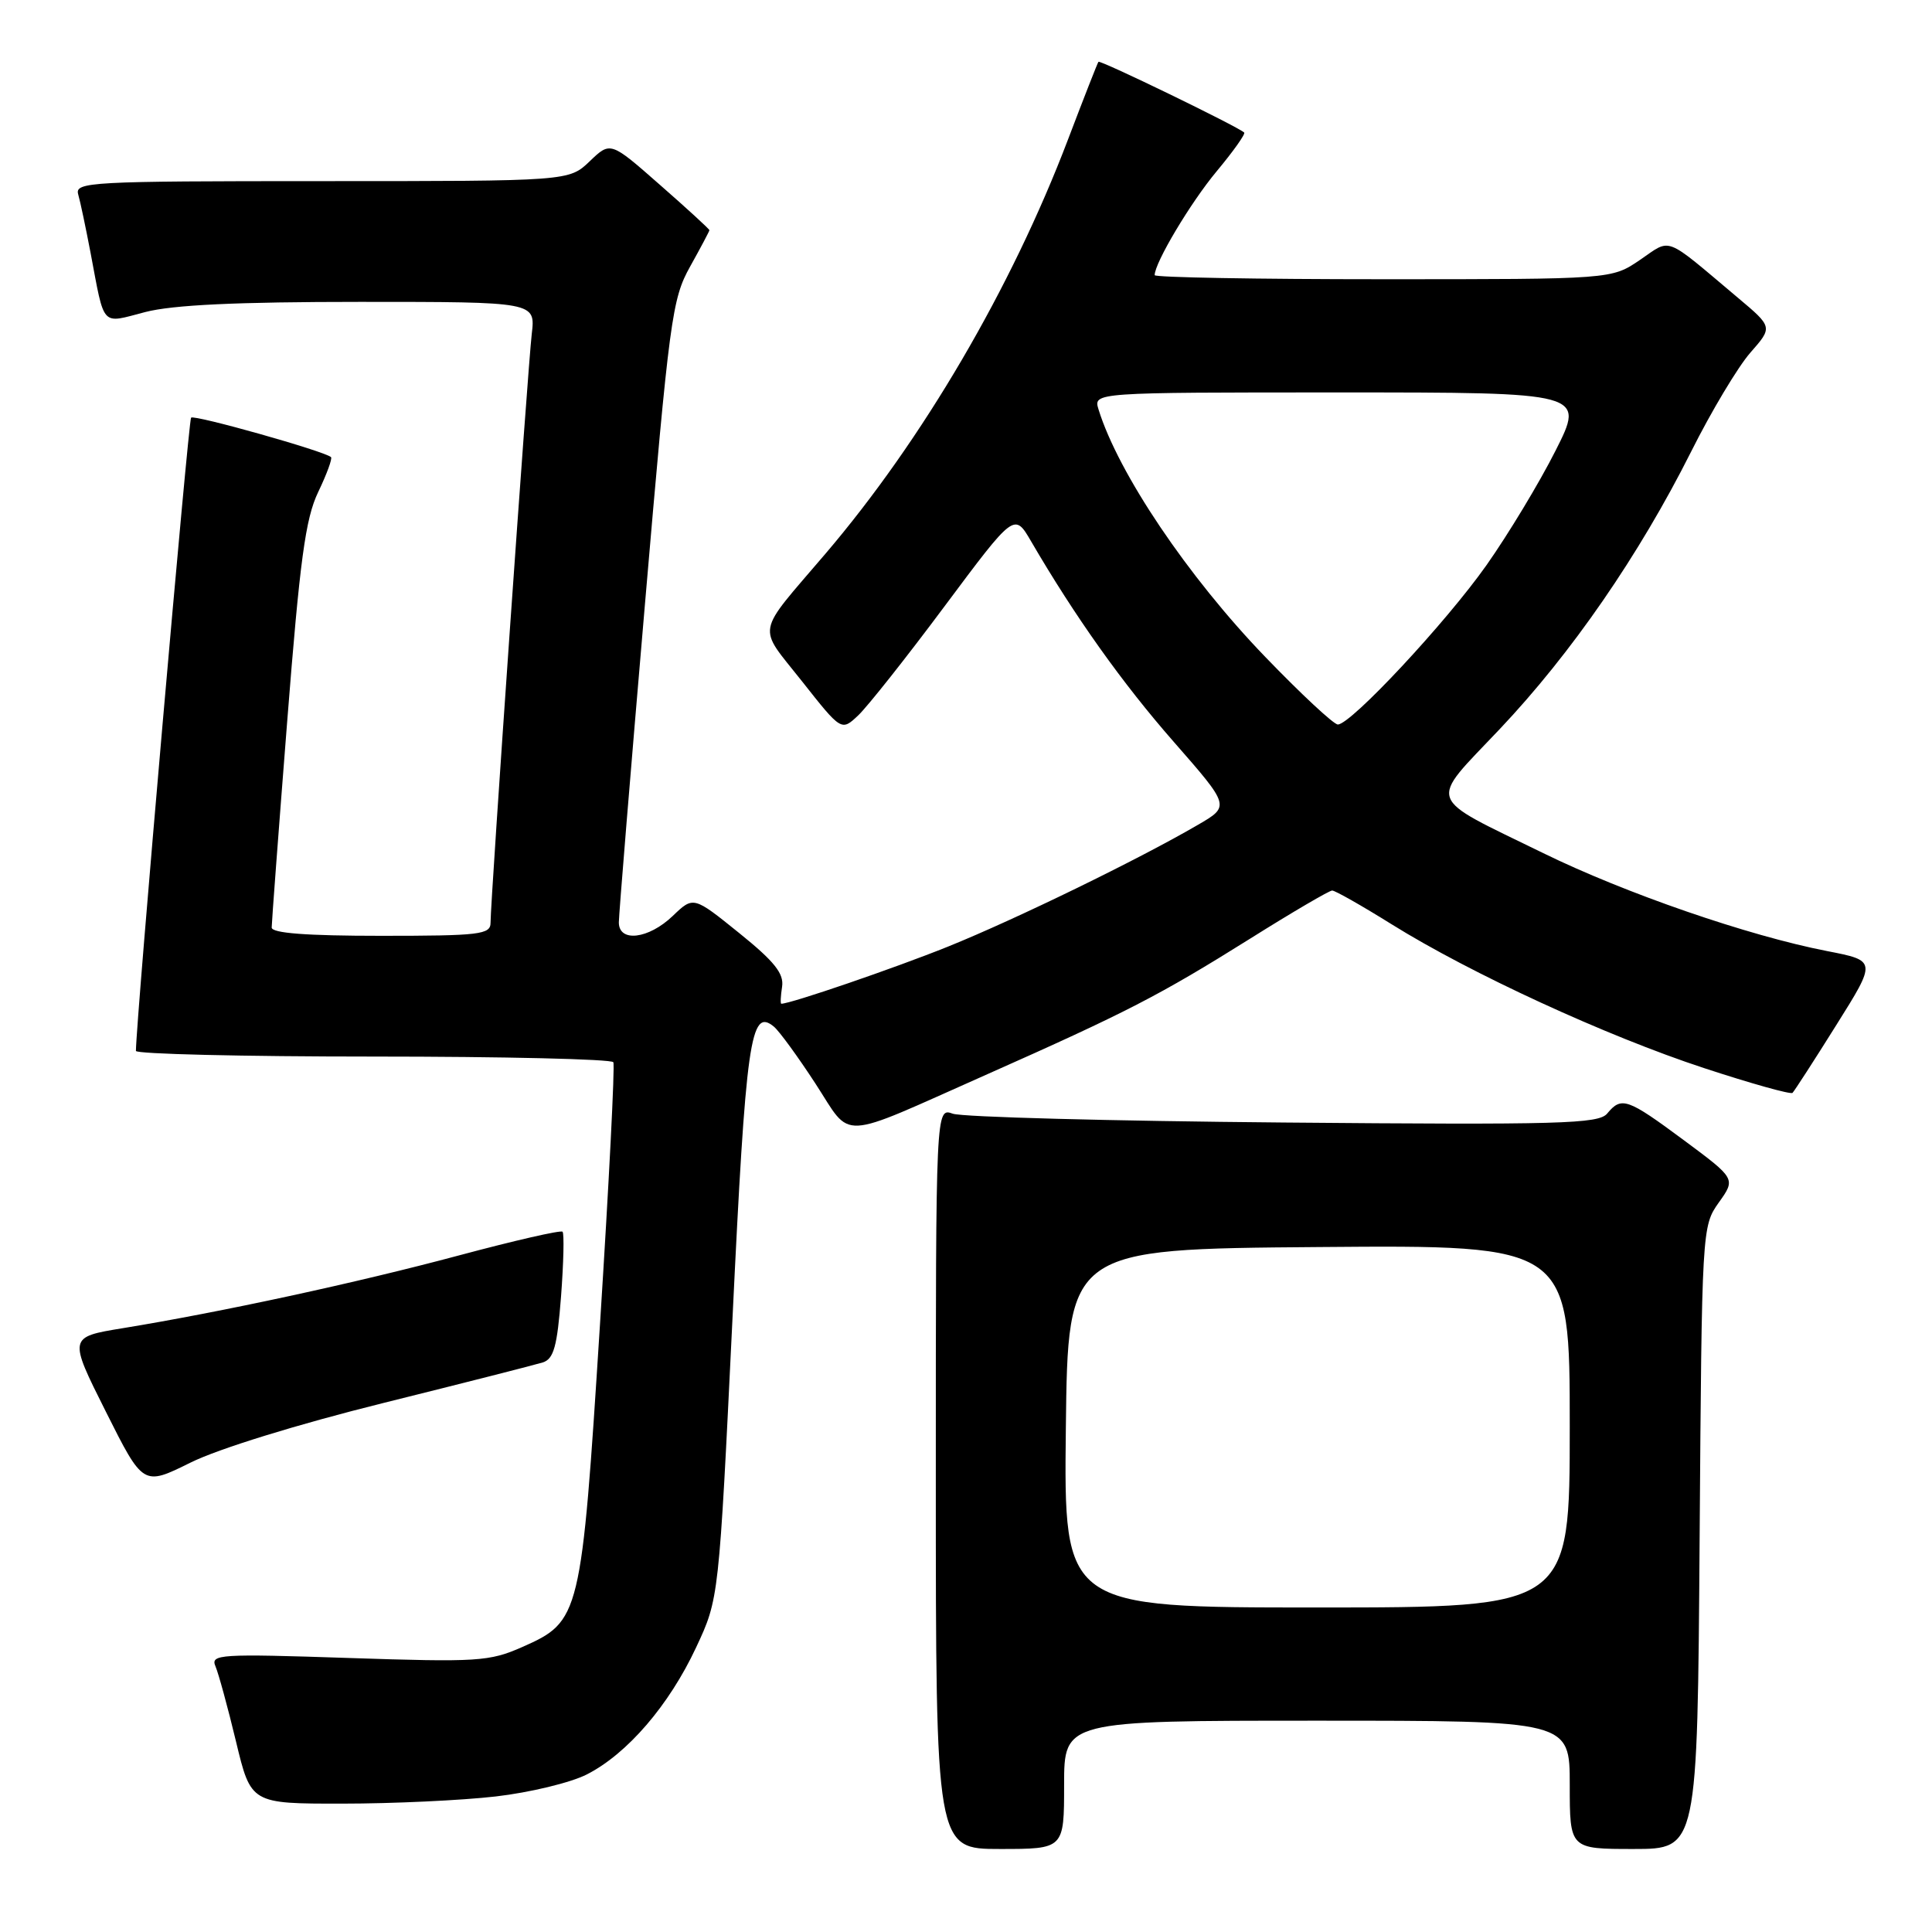 <?xml version="1.0" encoding="UTF-8" standalone="no"?>
<!DOCTYPE svg PUBLIC "-//W3C//DTD SVG 1.1//EN" "http://www.w3.org/Graphics/SVG/1.1/DTD/svg11.dtd" >
<svg xmlns="http://www.w3.org/2000/svg" xmlns:xlink="http://www.w3.org/1999/xlink" version="1.1" viewBox="0 0 256 256">
 <g >
 <path fill="currentColor"
d=" M 141.00 236.50 C 141.00 228.00 141.00 228.00 174.50 228.00 C 208.00 228.00 208.00 228.00 208.00 236.50 C 208.00 245.00 208.00 245.00 216.46 245.00 C 224.92 245.00 224.92 245.00 225.21 203.75 C 225.50 162.80 225.52 162.48 227.75 159.34 C 230.00 156.19 230.00 156.19 223.13 151.09 C 215.61 145.52 214.86 145.26 212.96 147.55 C 211.83 148.92 206.72 149.06 170.09 148.74 C 147.21 148.54 127.49 148.02 126.25 147.57 C 124.00 146.77 124.00 146.77 124.00 195.88 C 124.00 245.00 124.00 245.00 132.50 245.00 C 141.00 245.00 141.00 245.00 141.00 236.50 Z  M 65.69 238.04 C 70.20 237.52 75.63 236.21 77.76 235.12 C 83.12 232.39 88.66 225.95 92.24 218.29 C 95.26 211.84 95.26 211.84 97.05 174.88 C 98.84 137.64 99.44 133.46 102.55 136.04 C 103.26 136.63 105.73 140.02 108.05 143.58 C 112.98 151.14 110.75 151.25 130.60 142.44 C 149.31 134.13 153.60 131.92 165.66 124.37 C 171.25 120.86 176.14 118.00 176.52 118.00 C 176.91 118.00 180.45 120.01 184.38 122.46 C 194.85 128.99 212.89 137.29 225.80 141.53 C 232.01 143.57 237.29 145.05 237.52 144.81 C 237.76 144.57 240.37 140.54 243.31 135.84 C 248.67 127.30 248.67 127.30 242.09 126.02 C 231.65 123.99 215.37 118.37 204.50 113.05 C 188.72 105.33 189.20 106.67 198.72 96.61 C 208.21 86.58 217.19 73.57 224.08 59.85 C 226.76 54.49 230.30 48.59 231.93 46.73 C 234.91 43.34 234.91 43.34 230.24 39.42 C 220.35 31.10 221.54 31.56 217.29 34.45 C 213.54 37.00 213.54 37.00 183.27 37.00 C 166.62 37.00 153.00 36.76 153.00 36.46 C 153.00 34.82 157.75 26.85 161.22 22.69 C 163.42 20.05 165.06 17.74 164.86 17.56 C 163.96 16.74 145.76 7.91 145.55 8.19 C 145.42 8.36 143.60 13.00 141.51 18.50 C 134.02 38.18 122.26 58.27 109.37 73.38 C 100.01 84.35 100.31 82.73 106.25 90.25 C 111.49 96.89 111.49 96.89 113.71 94.80 C 114.93 93.65 120.09 87.14 125.17 80.32 C 134.41 67.93 134.41 67.93 136.62 71.72 C 142.44 81.70 148.74 90.56 155.54 98.31 C 162.99 106.82 162.99 106.82 158.74 109.29 C 150.91 113.86 134.58 121.81 125.64 125.42 C 118.55 128.28 104.77 133.00 103.53 133.00 C 103.39 133.00 103.44 131.99 103.63 130.75 C 103.90 129.01 102.62 127.40 97.93 123.62 C 91.88 118.74 91.88 118.74 89.14 121.37 C 85.93 124.44 82.00 124.91 82.00 122.22 C 82.00 121.24 83.55 102.31 85.45 80.16 C 88.71 42.14 89.04 39.62 91.45 35.31 C 92.85 32.80 94.00 30.63 94.00 30.50 C 94.00 30.36 91.05 27.65 87.44 24.49 C 80.89 18.73 80.89 18.73 78.14 21.37 C 75.39 24.00 75.39 24.00 42.63 24.00 C 11.90 24.00 9.90 24.11 10.36 25.75 C 10.64 26.71 11.37 30.20 12.00 33.50 C 13.90 43.52 13.31 42.89 19.24 41.35 C 22.88 40.40 31.42 40.00 47.70 40.00 C 70.96 40.00 70.96 40.00 70.46 44.25 C 69.94 48.68 65.00 119.25 65.00 122.27 C 65.00 123.83 63.58 124.00 50.50 124.00 C 40.61 124.00 36.00 123.65 36.00 122.90 C 36.00 122.29 36.92 110.03 38.05 95.65 C 39.74 74.13 40.47 68.74 42.16 65.20 C 43.30 62.83 44.06 60.75 43.86 60.57 C 42.99 59.78 25.75 54.92 25.32 55.34 C 24.97 55.70 18.04 135.18 18.01 139.25 C 18.00 139.66 32.15 140.00 49.44 140.00 C 66.73 140.00 81.06 140.34 81.27 140.75 C 81.49 141.16 80.69 156.80 79.50 175.50 C 77.03 214.31 76.90 214.83 69.20 218.24 C 64.85 220.16 63.30 220.26 46.18 219.69 C 29.10 219.12 27.87 219.20 28.55 220.79 C 28.95 221.73 30.18 226.21 31.27 230.75 C 33.25 239.00 33.25 239.00 45.38 238.99 C 52.04 238.99 61.19 238.56 65.69 238.04 Z  M 50.81 185.90 C 61.43 183.26 70.93 180.84 71.92 180.53 C 73.37 180.07 73.83 178.42 74.34 171.80 C 74.68 167.31 74.77 163.44 74.54 163.21 C 74.31 162.97 68.13 164.39 60.81 166.35 C 47.30 169.97 29.37 173.85 16.28 175.99 C 9.07 177.17 9.07 177.17 14.02 187.04 C 18.97 196.91 18.97 196.91 25.23 193.81 C 28.90 191.98 39.46 188.72 50.81 185.90 Z  M 141.23 189.25 C 141.50 165.50 141.50 165.50 174.75 165.24 C 208.00 164.97 208.00 164.97 208.00 188.99 C 208.00 213.00 208.00 213.00 174.48 213.00 C 140.96 213.00 140.96 213.00 141.23 189.25 Z  M 167.65 87.04 C 157.40 76.41 148.18 62.72 145.56 54.25 C 144.87 52.00 144.87 52.00 177.44 52.00 C 210.02 52.00 210.02 52.00 206.10 59.75 C 203.95 64.01 199.84 70.81 196.98 74.87 C 191.60 82.50 179.00 96.00 177.27 96.00 C 176.73 96.00 172.40 91.97 167.65 87.04 Z "/>
</g>
</svg>